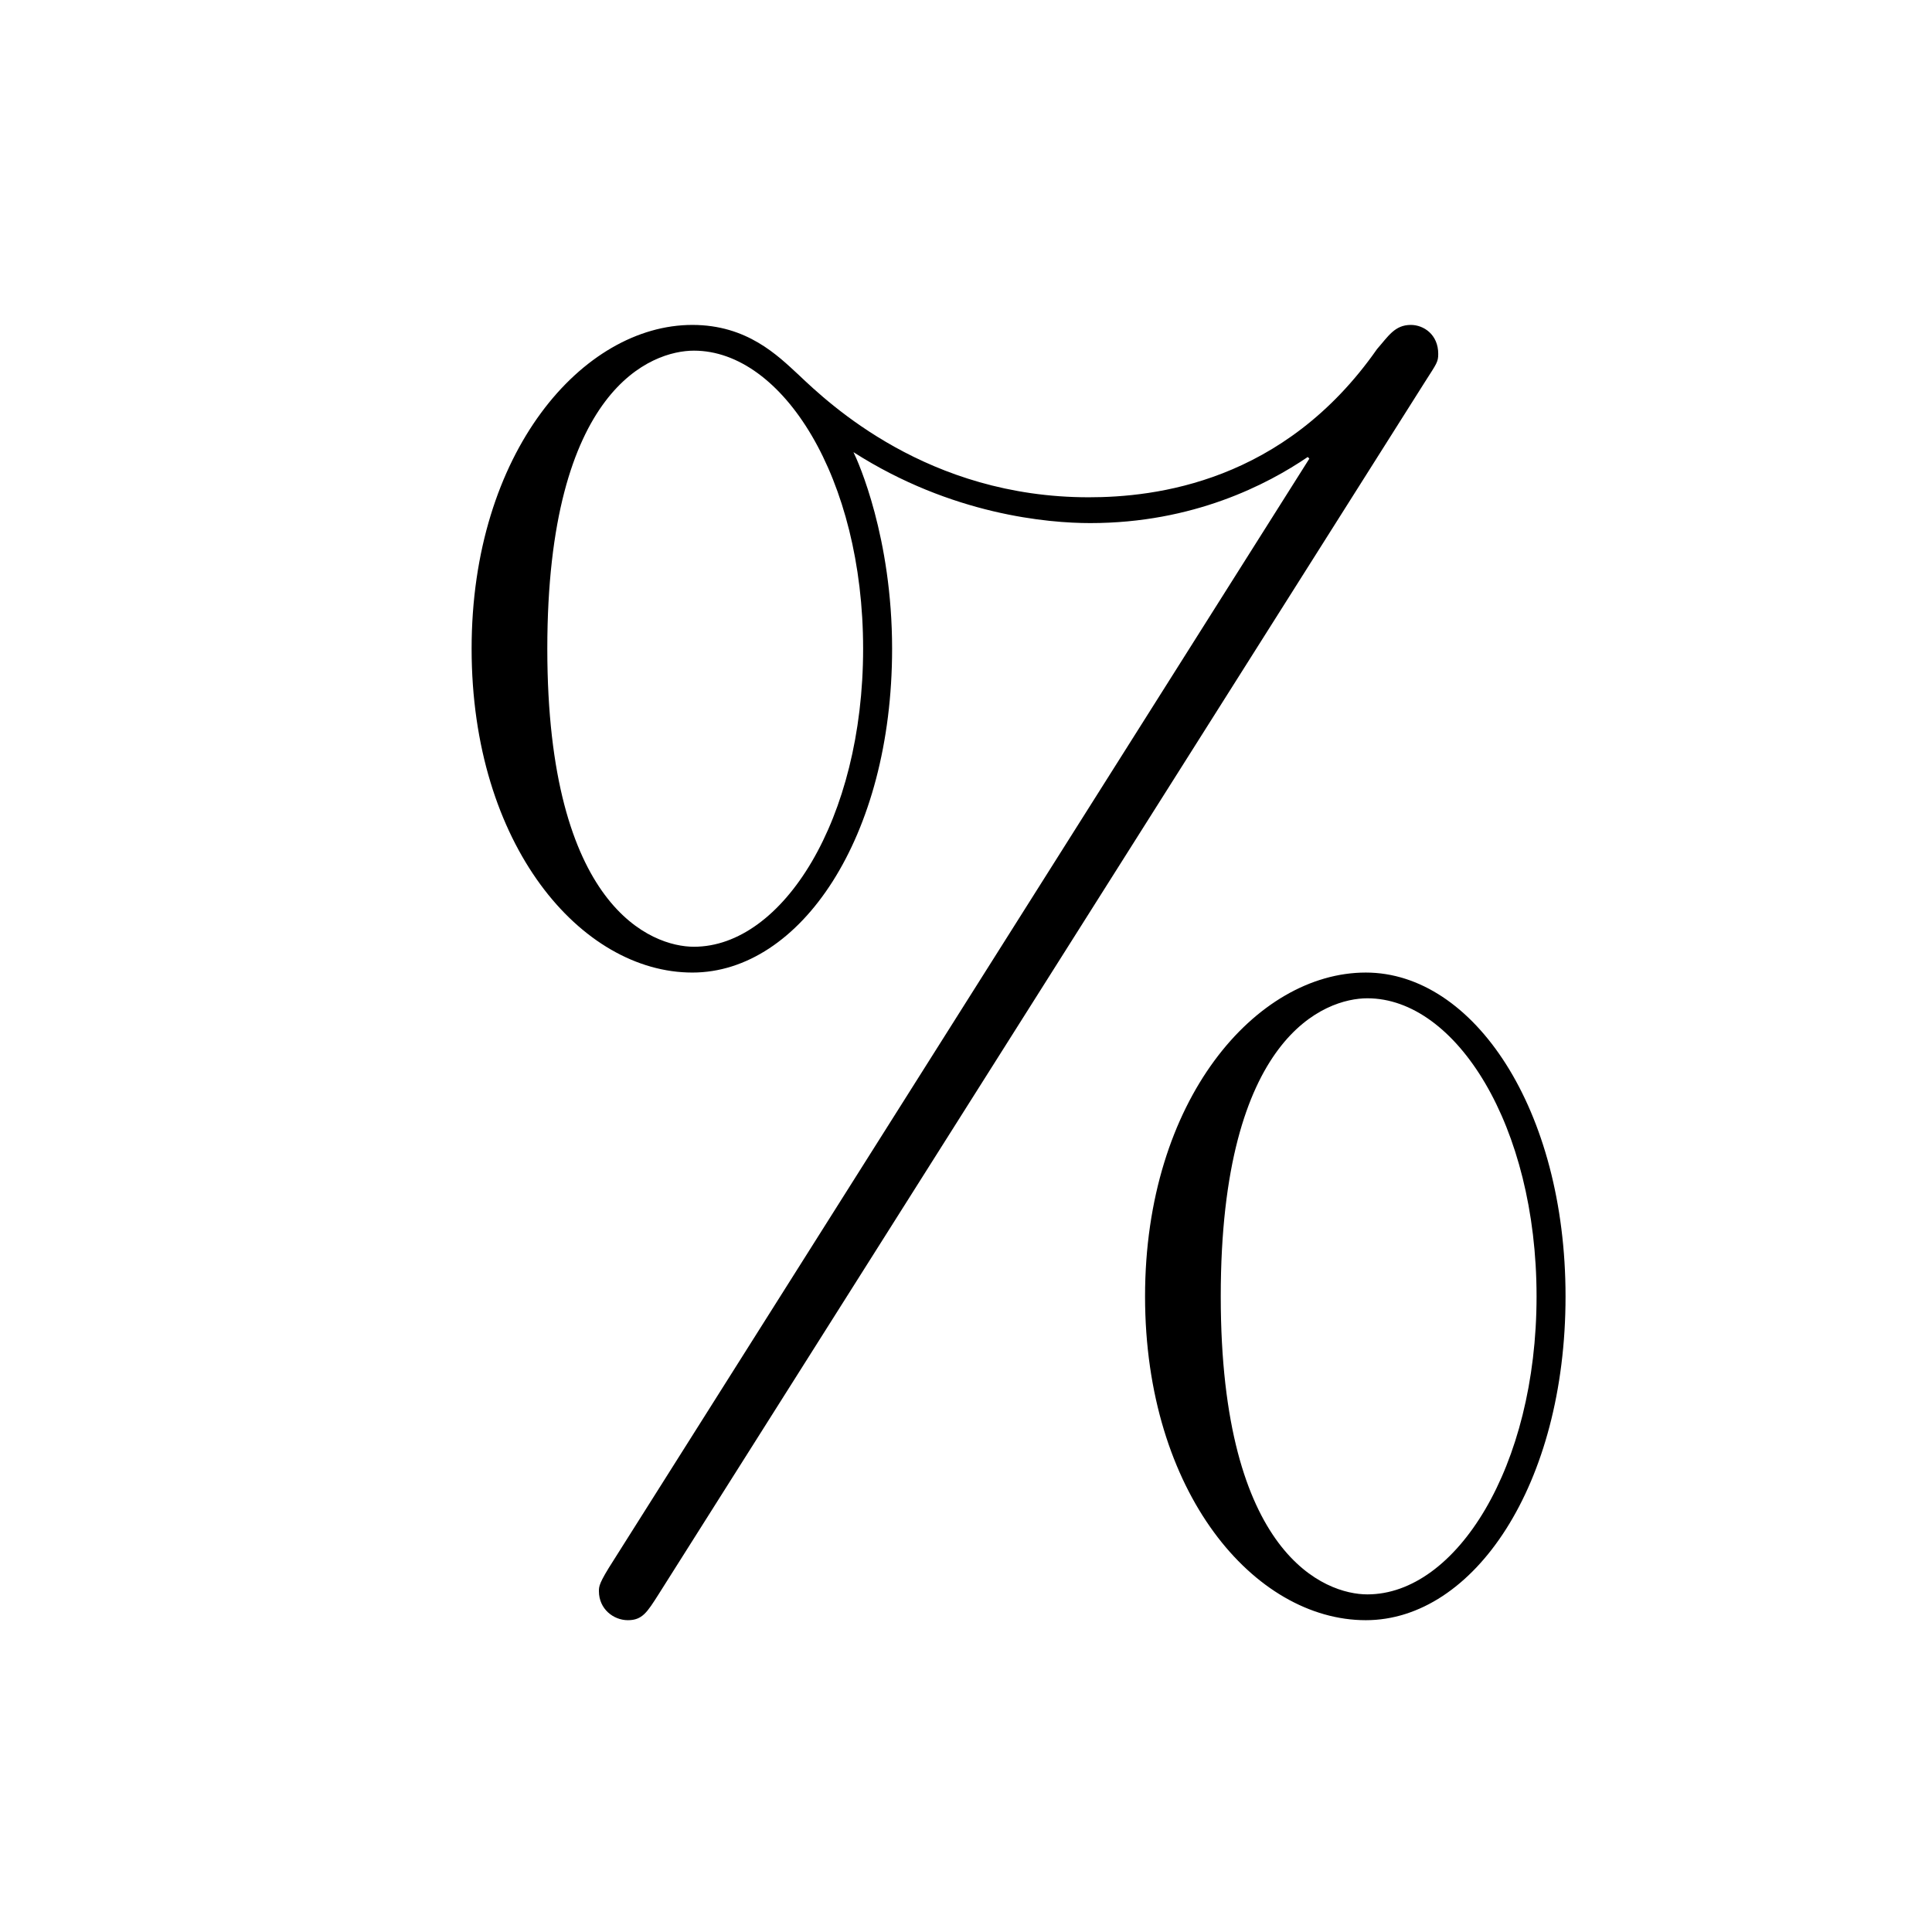 <?xml version="1.0" encoding="UTF-8"?>
<svg width="28px" height="28px" viewBox="0 0 28 28" version="1.1" xmlns="http://www.w3.org/2000/svg" xmlns:xlink="http://www.w3.org/1999/xlink">
    <!-- Generator: Sketch 48.1 (47250) - http://www.bohemiancoding.com/sketch -->
    <title>percent</title>
    <desc>Created with Sketch.</desc>
    <defs></defs>
    <g id="numbers,-letters,-operators" stroke="none" stroke-width="1" fill="none" fill-rule="evenodd">
        <g id="percent" fill="#000000" fill-rule="nonzero">
            <g transform="translate(5, 3)" id="g0-37">
                <path d="M17.689,15.788 C17.689,13.079 16.358,11.095 14.794,11.095 C13.206,11.095 11.595,12.939 11.595,15.788 C11.595,18.636 13.183,20.481 14.794,20.481 C16.358,20.481 17.689,18.52 17.689,15.788 Z M14.817,20.107 C14.21,20.107 12.692,19.547 12.692,15.788 C12.692,12.005 14.21,11.468 14.817,11.468 C16.101,11.468 17.269,13.313 17.269,15.788 C17.269,18.263 16.101,20.107 14.817,20.107 Z M15.657,2.526 C15.821,2.269 15.844,2.246 15.844,2.129 C15.844,1.849 15.634,1.709 15.447,1.709 C15.214,1.709 15.121,1.872 14.957,2.059 C13.603,3.997 11.735,4.207 10.778,4.207 C8.443,4.207 7.018,2.853 6.575,2.433 C6.271,2.152 5.828,1.709 5.034,1.709 C3.446,1.709 1.835,3.553 1.835,6.402 C1.835,9.25 3.423,11.095 5.034,11.095 C6.598,11.095 7.929,9.134 7.929,6.402 C7.929,4.791 7.439,3.693 7.369,3.553 C8.793,4.464 10.194,4.581 10.801,4.581 C12.295,4.581 13.369,4.02 13.953,3.623 L13.976,3.647 L3.89,19.617 C3.68,19.944 3.68,19.991 3.68,20.061 C3.68,20.318 3.89,20.481 4.1,20.481 C4.31,20.481 4.38,20.364 4.544,20.107 L15.657,2.526 Z M5.057,10.721 C4.45,10.721 2.932,10.161 2.932,6.402 C2.932,2.619 4.45,2.082 5.057,2.082 C6.341,2.082 7.509,3.927 7.509,6.402 C7.509,8.877 6.341,10.721 5.057,10.721 Z"></path>
            </g>
        </g>
    </g>
</svg>